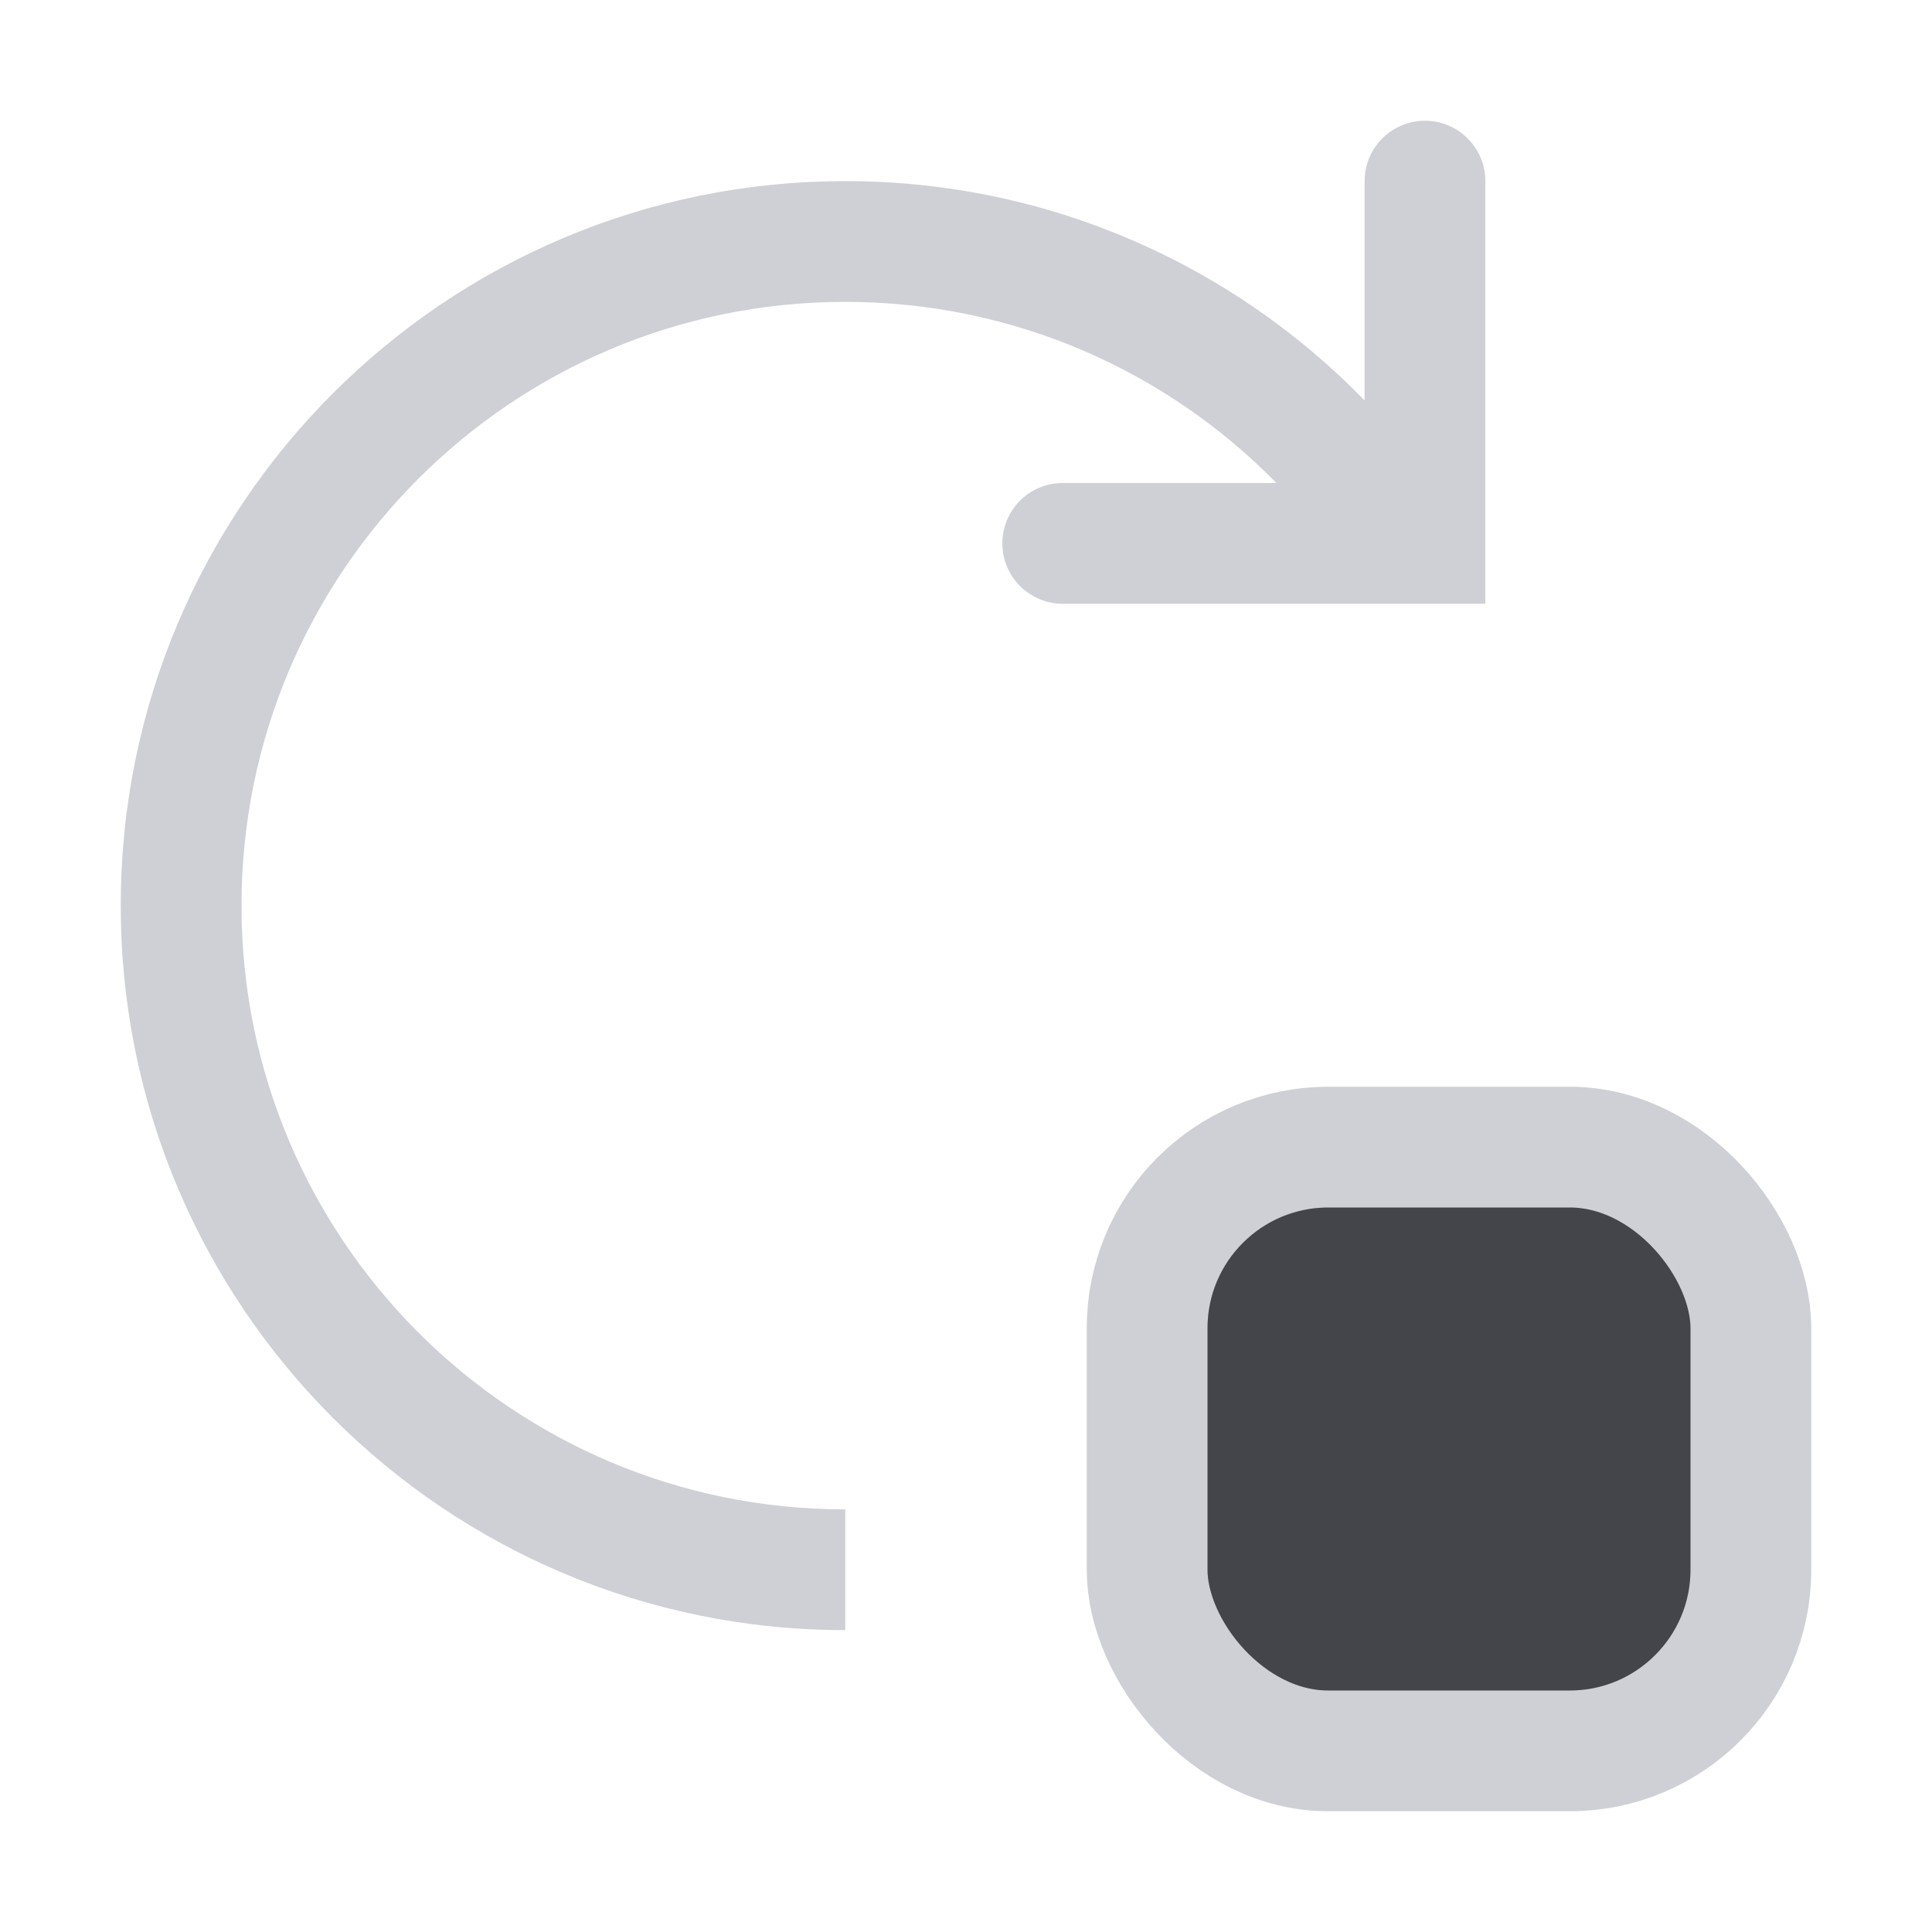 <!-- Copyright 2000-2022 JetBrains s.r.o. and contributors. Use of this source code is governed by the Apache 2.0 license. -->
<svg width="16" height="16" viewBox="0 0 16 16" fill="none" xmlns="http://www.w3.org/2000/svg">
<path fill-rule="evenodd" clip-rule="evenodd" d="M11.801 1C12.077 1 12.301 1.224 12.301 1.5V4.5V5H11.801H8.801C8.525 5 8.301 4.776 8.301 4.5C8.301 4.224 8.525 4 8.801 4H10.571C9.663 3.074 8.398 2.5 7 2.5C4.239 2.5 2 4.739 2 7.5C2 10.261 4.239 12.5 7 12.5V13.5C3.686 13.5 1 10.814 1 7.5C1 4.186 3.686 1.5 7 1.5C8.687 1.5 10.211 2.196 11.301 3.316V1.5C11.301 1.224 11.525 1 11.801 1Z" fill="#CED0D6"/>
<rect x="9.5" y="9.5" width="5" height="5" rx="1.5" fill="#43454A" stroke="#CED0D6"/>
</svg>
